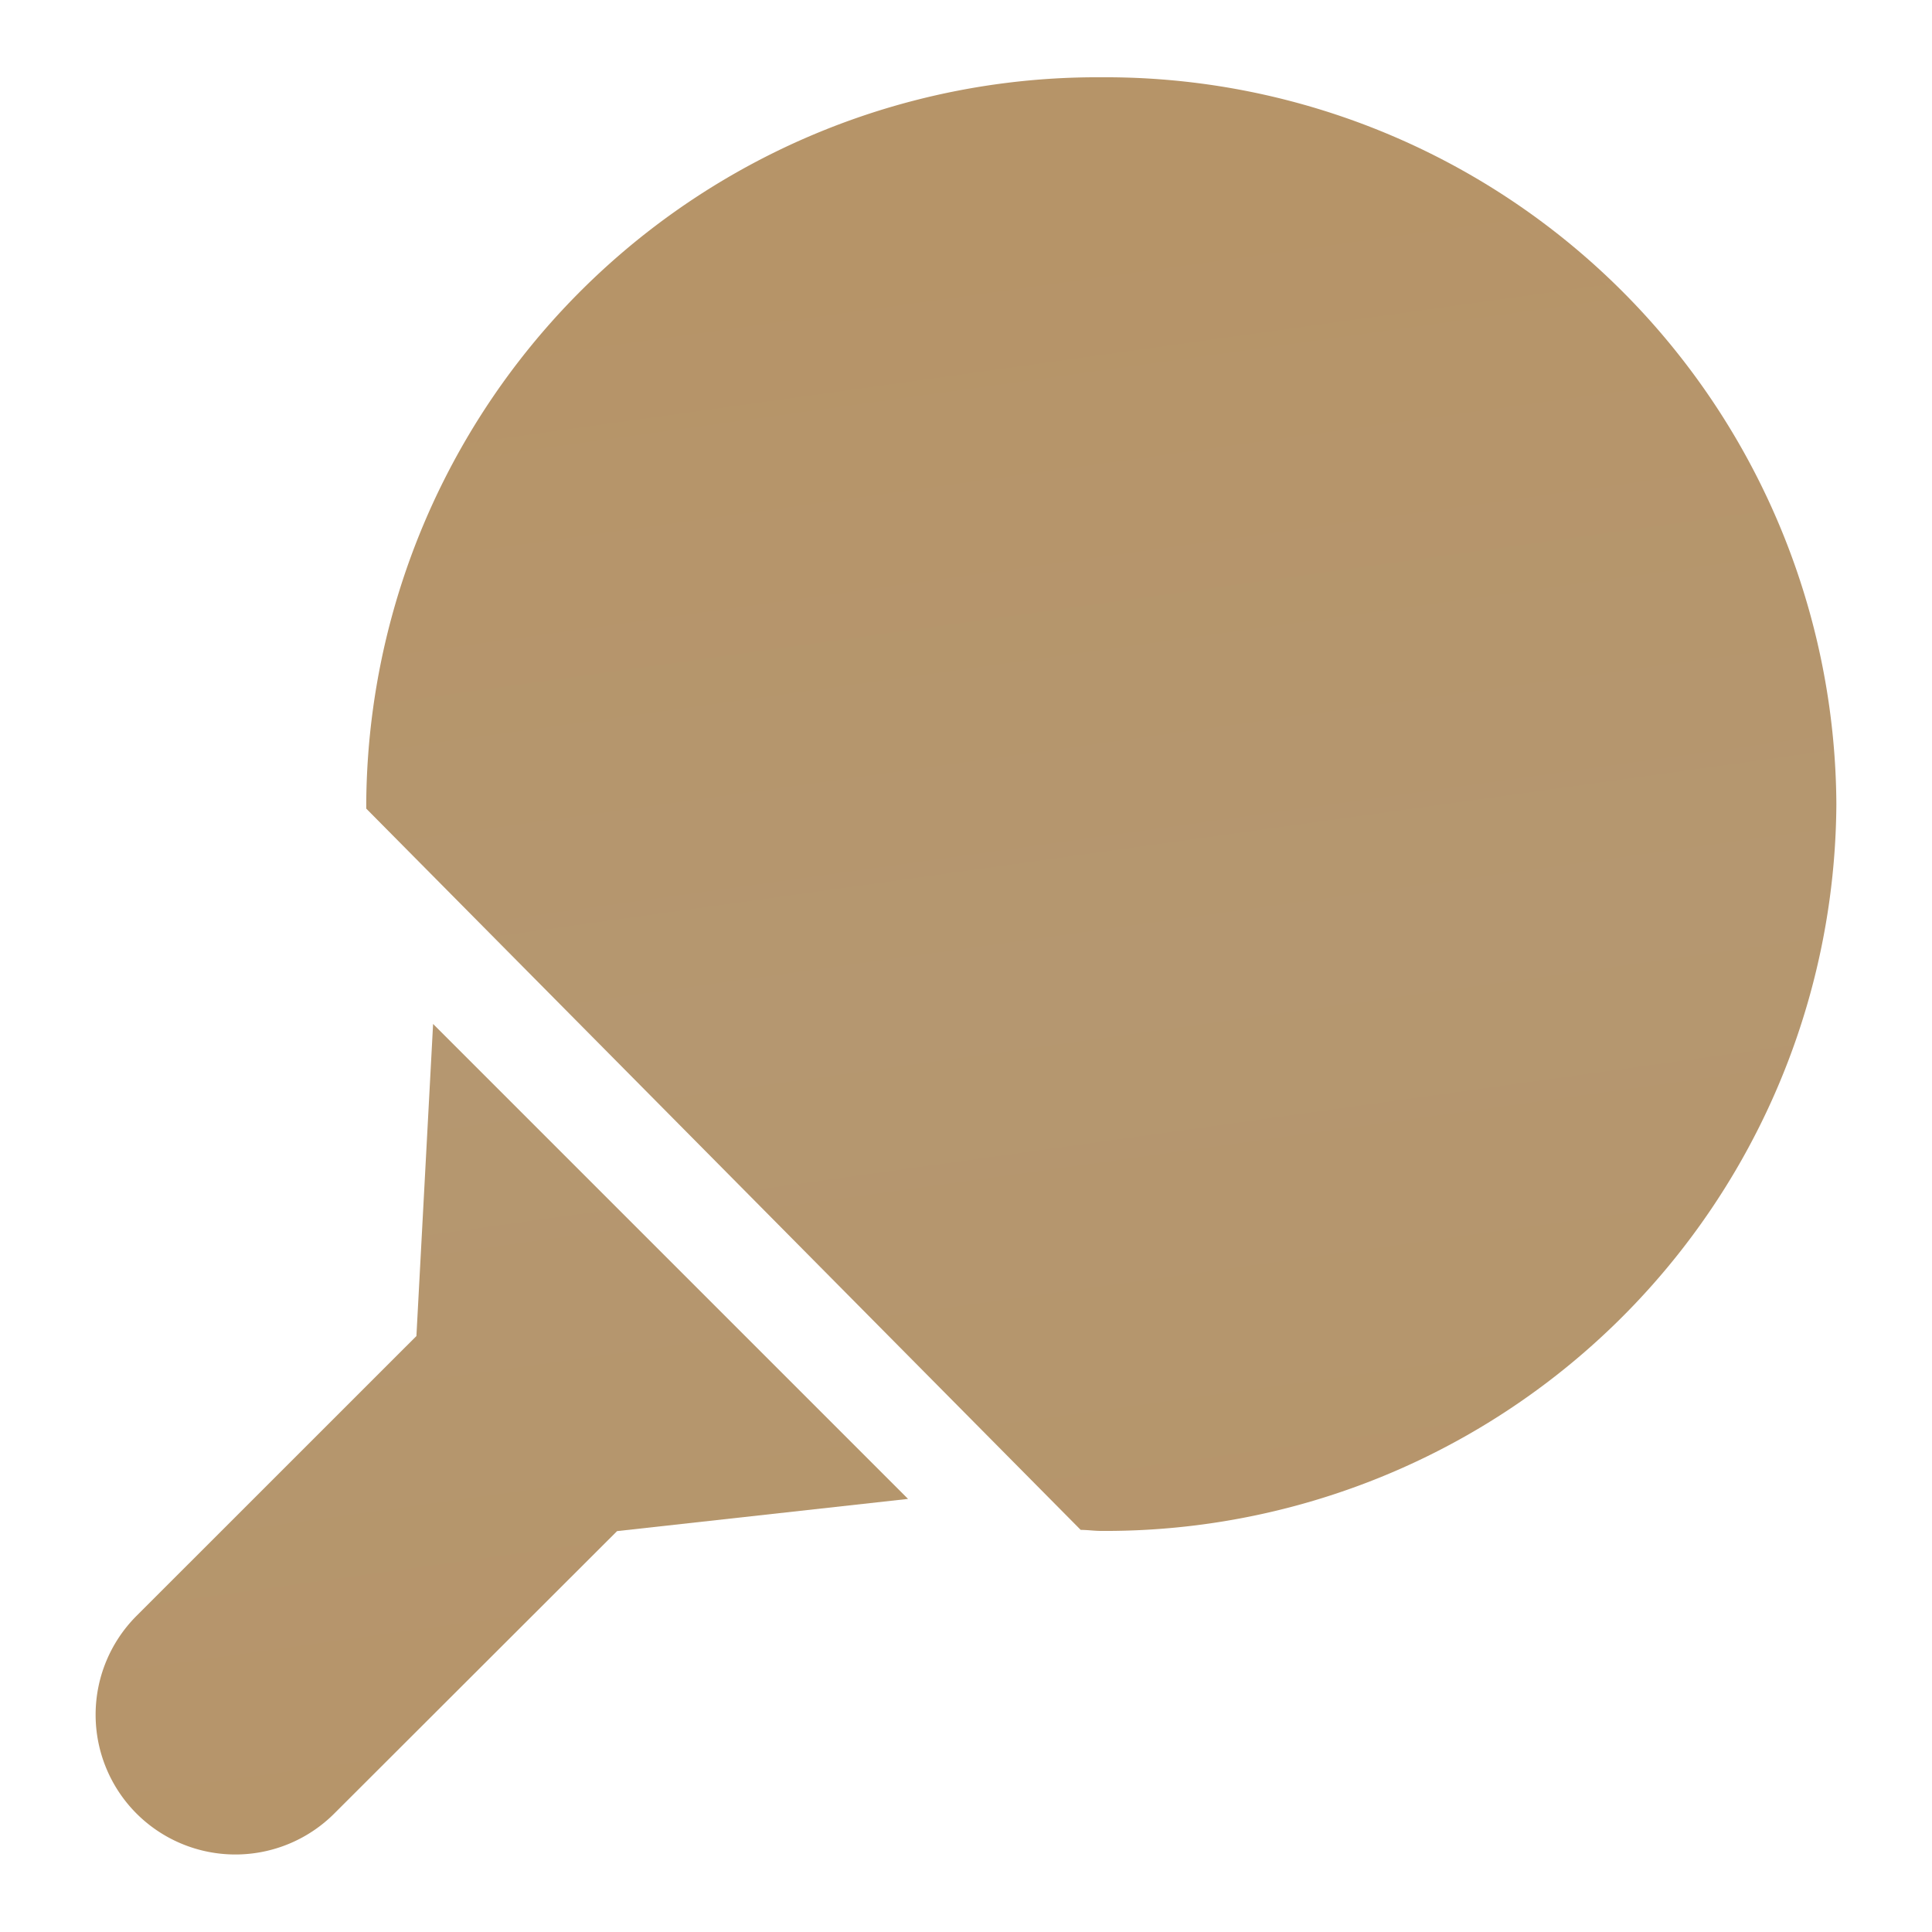 <svg id="Layer_1" data-name="Layer 1" xmlns="http://www.w3.org/2000/svg" xmlns:xlink="http://www.w3.org/1999/xlink" viewBox="0 0 30 30"><defs><style>.cls-1{fill:url(#linear-gradient);}.cls-2{fill:url(#linear-gradient-2);}</style><linearGradient id="linear-gradient" x1="14.983" y1="-3.087" x2="20.863" y2="39.11" gradientUnits="userSpaceOnUse"><stop offset="0.162" stop-color="#b69468"/><stop offset="0.431" stop-color="#b59770"/><stop offset="0.789" stop-color="#b69468"/><stop offset="1" stop-color="#b59770"/></linearGradient><linearGradient id="linear-gradient-2" x1="4.085" y1="-1.568" x2="9.965" y2="40.629" xlink:href="#linear-gradient"/></defs><path class="cls-1" d="M17.1,1.2A11.35,11.35,0,0,0,5.687,12.488c0,.023,0,.045,0,.068l11.094,11.2c.106,0,.209.016.316.016A11.349,11.349,0,0,0,28.515,12.488,11.349,11.349,0,0,0,17.1,1.2Z"/><path class="cls-2" d="M6.725,15.9,14.1,23.275l-4.518.5L5.19,28.161a2.172,2.172,0,0,1-3.07,0h0a2.172,2.172,0,0,1,0-3.07l4.346-4.345Z"/></svg>